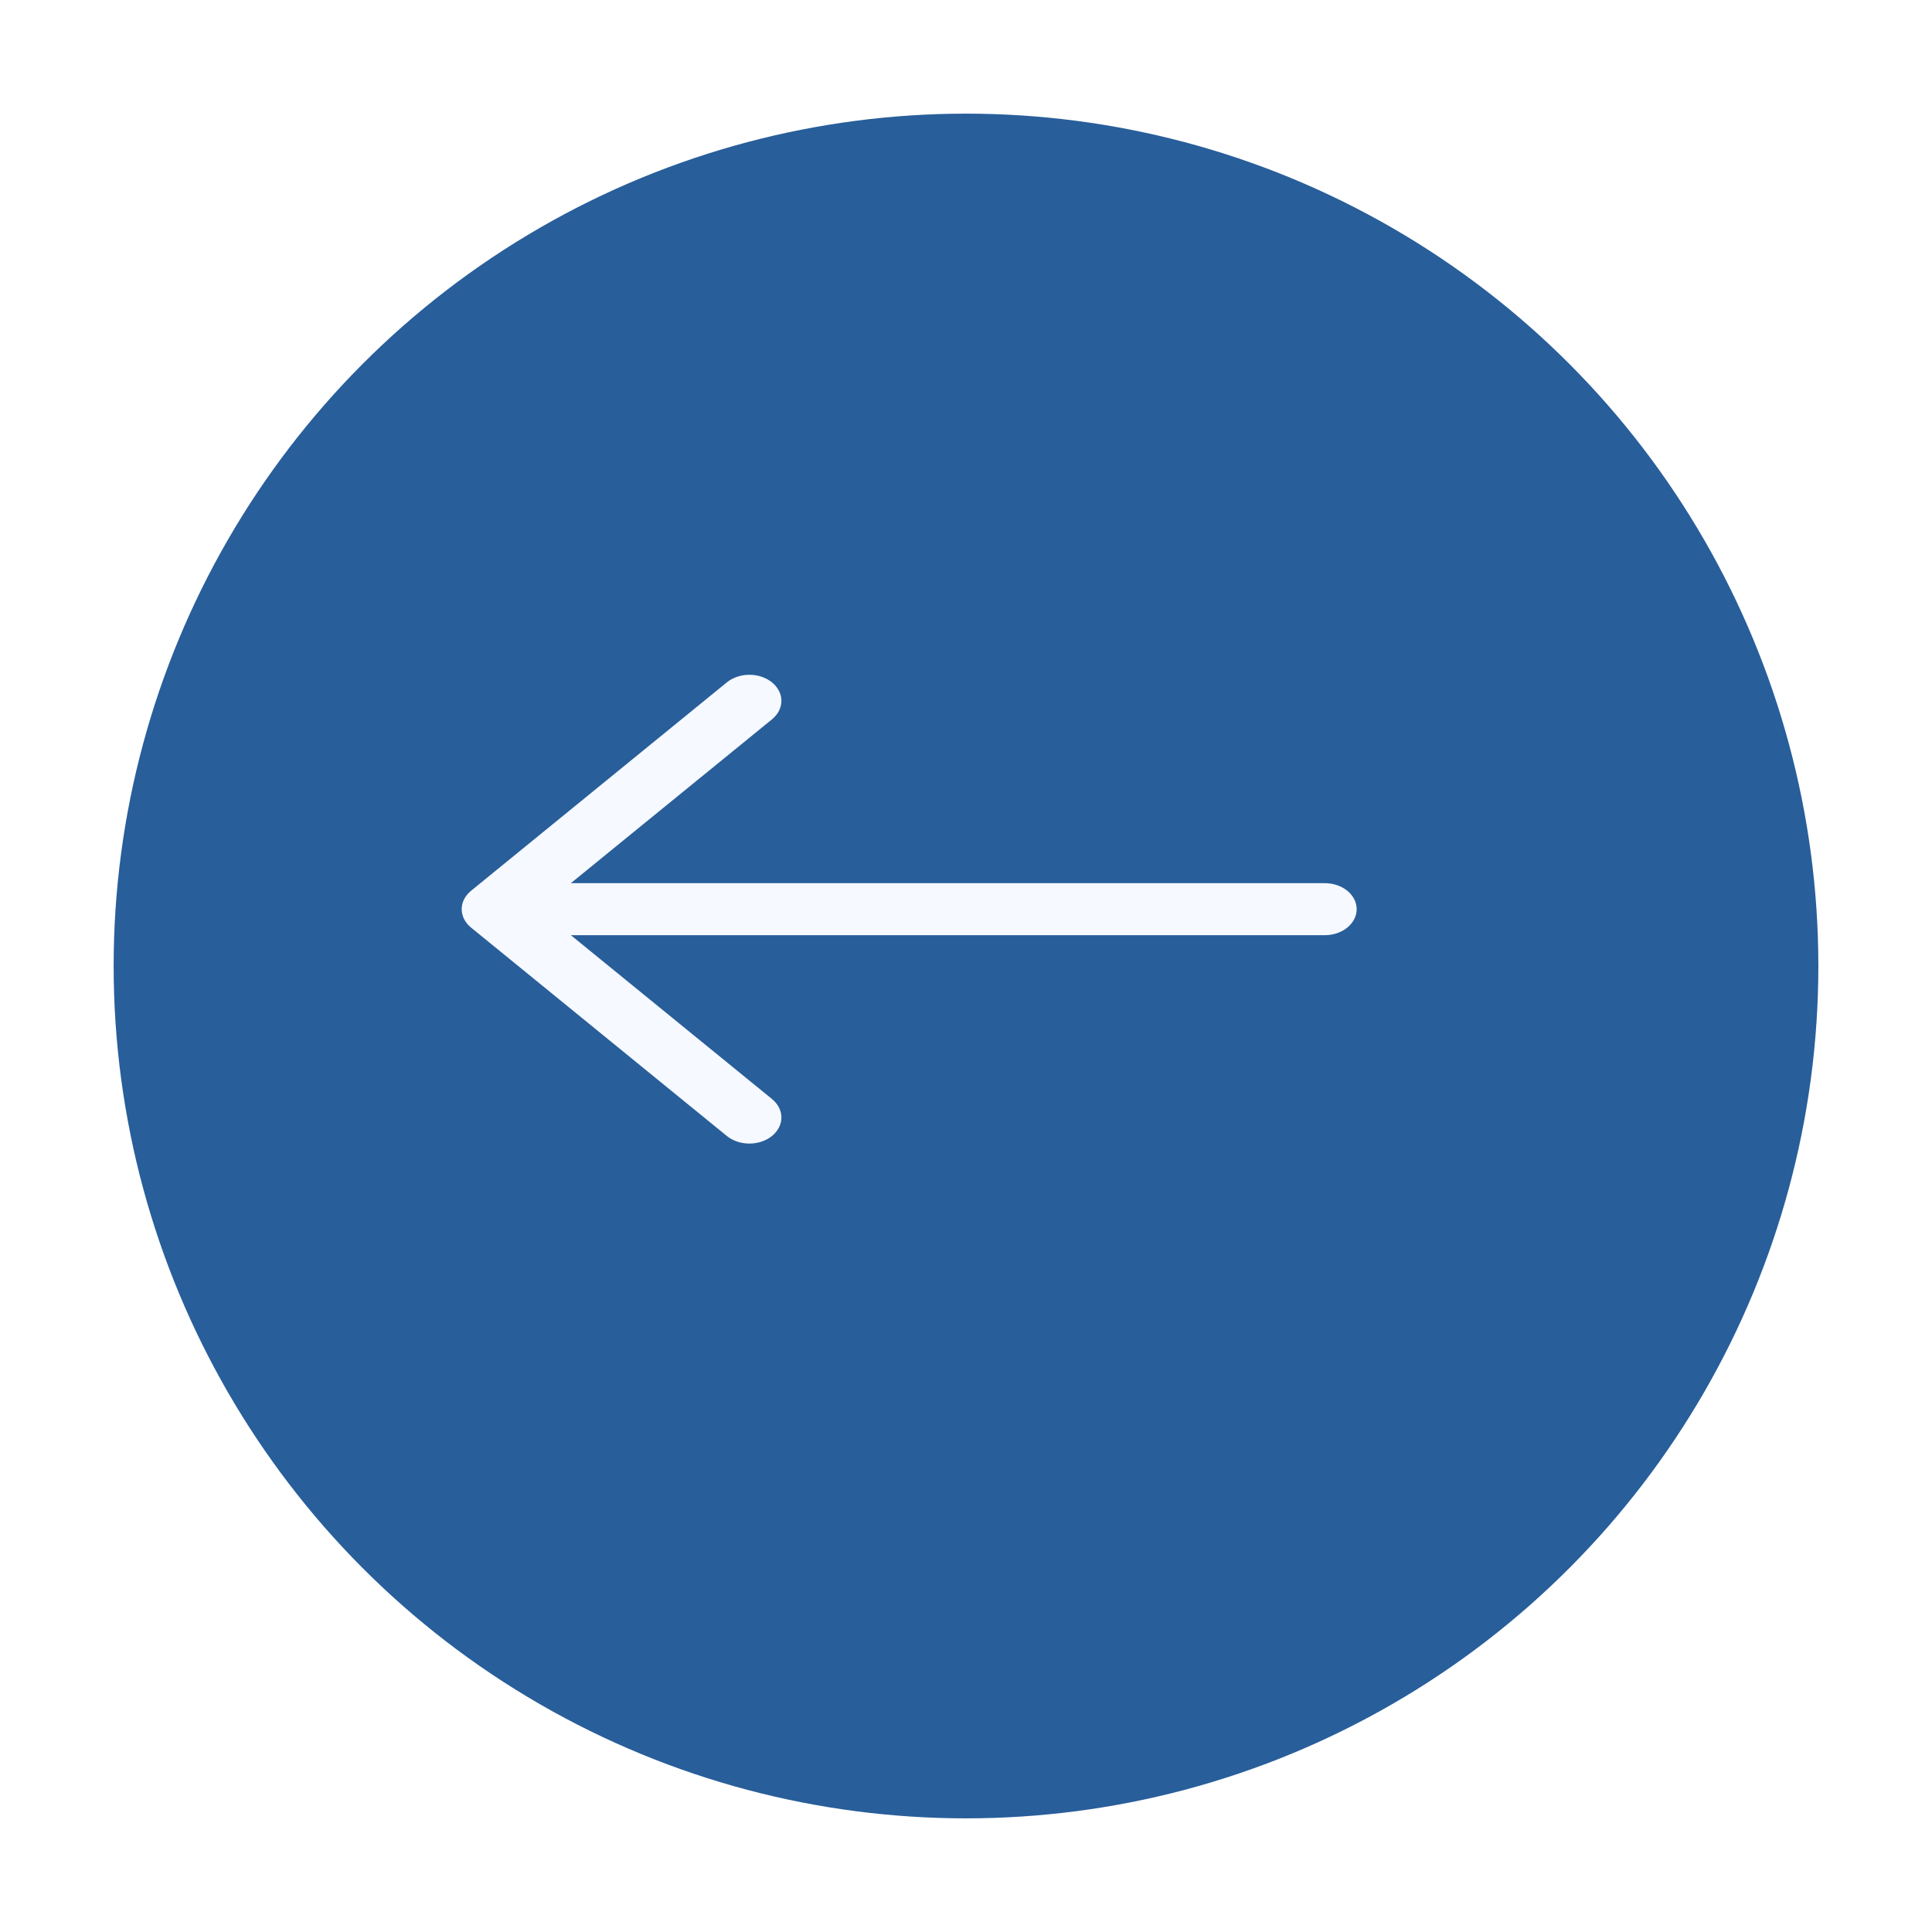 <svg width="68" height="68" viewBox="0 0 68 68" fill="none" xmlns="http://www.w3.org/2000/svg">
<g filter="url(#filter0_d_795_4437)">
<circle cx="32" cy="32" r="30" fill="#285E9A"/>
</g>
<path fill-rule="evenodd" clip-rule="evenodd" d="M47.75 32C47.75 31.757 47.632 31.524 47.42 31.352C47.21 31.18 46.923 31.084 46.625 31.084L20.093 31.084L27.173 25.317C27.277 25.231 27.36 25.13 27.417 25.019C27.474 24.907 27.503 24.788 27.503 24.668C27.503 24.547 27.474 24.428 27.417 24.317C27.36 24.205 27.277 24.104 27.173 24.019C27.068 23.934 26.944 23.866 26.807 23.82C26.671 23.774 26.524 23.75 26.376 23.75C26.228 23.75 26.082 23.774 25.945 23.82C25.809 23.866 25.684 23.934 25.58 24.019L16.581 31.351C16.476 31.436 16.393 31.537 16.336 31.649C16.279 31.76 16.25 31.879 16.25 32C16.25 32.121 16.279 32.24 16.336 32.351C16.393 32.463 16.476 32.564 16.581 32.649L25.58 39.981C25.684 40.066 25.809 40.134 25.945 40.18C26.082 40.226 26.228 40.25 26.376 40.25C26.524 40.25 26.671 40.226 26.807 40.18C26.944 40.134 27.068 40.066 27.173 39.981C27.277 39.896 27.36 39.795 27.417 39.684C27.474 39.572 27.503 39.453 27.503 39.332C27.503 39.212 27.474 39.093 27.417 38.981C27.36 38.87 27.277 38.769 27.173 38.683L20.093 32.916L46.625 32.916C46.923 32.916 47.21 32.82 47.42 32.648C47.632 32.476 47.75 32.243 47.75 32Z" fill="#F6F9FF"/>
<defs>
<filter id="filter0_d_795_4437" x="0" y="0" width="68" height="68" filterUnits="userSpaceOnUse" color-interpolation-filters="sRGB">
<feFlood flood-opacity="0" result="BackgroundImageFix"/>
<feColorMatrix in="SourceAlpha" type="matrix" values="0 0 0 0 0 0 0 0 0 0 0 0 0 0 0 0 0 0 127 0" result="hardAlpha"/>
<feOffset dx="2" dy="2"/>
<feGaussianBlur stdDeviation="2"/>
<feComposite in2="hardAlpha" operator="out"/>
<feColorMatrix type="matrix" values="0 0 0 0 0 0 0 0 0 0.29 0 0 0 0 0.612 0 0 0 0.3 0"/>
<feBlend mode="normal" in2="BackgroundImageFix" result="effect1_dropShadow_795_4437"/>
<feBlend mode="normal" in="SourceGraphic" in2="effect1_dropShadow_795_4437" result="shape"/>
</filter>
</defs>
</svg>
